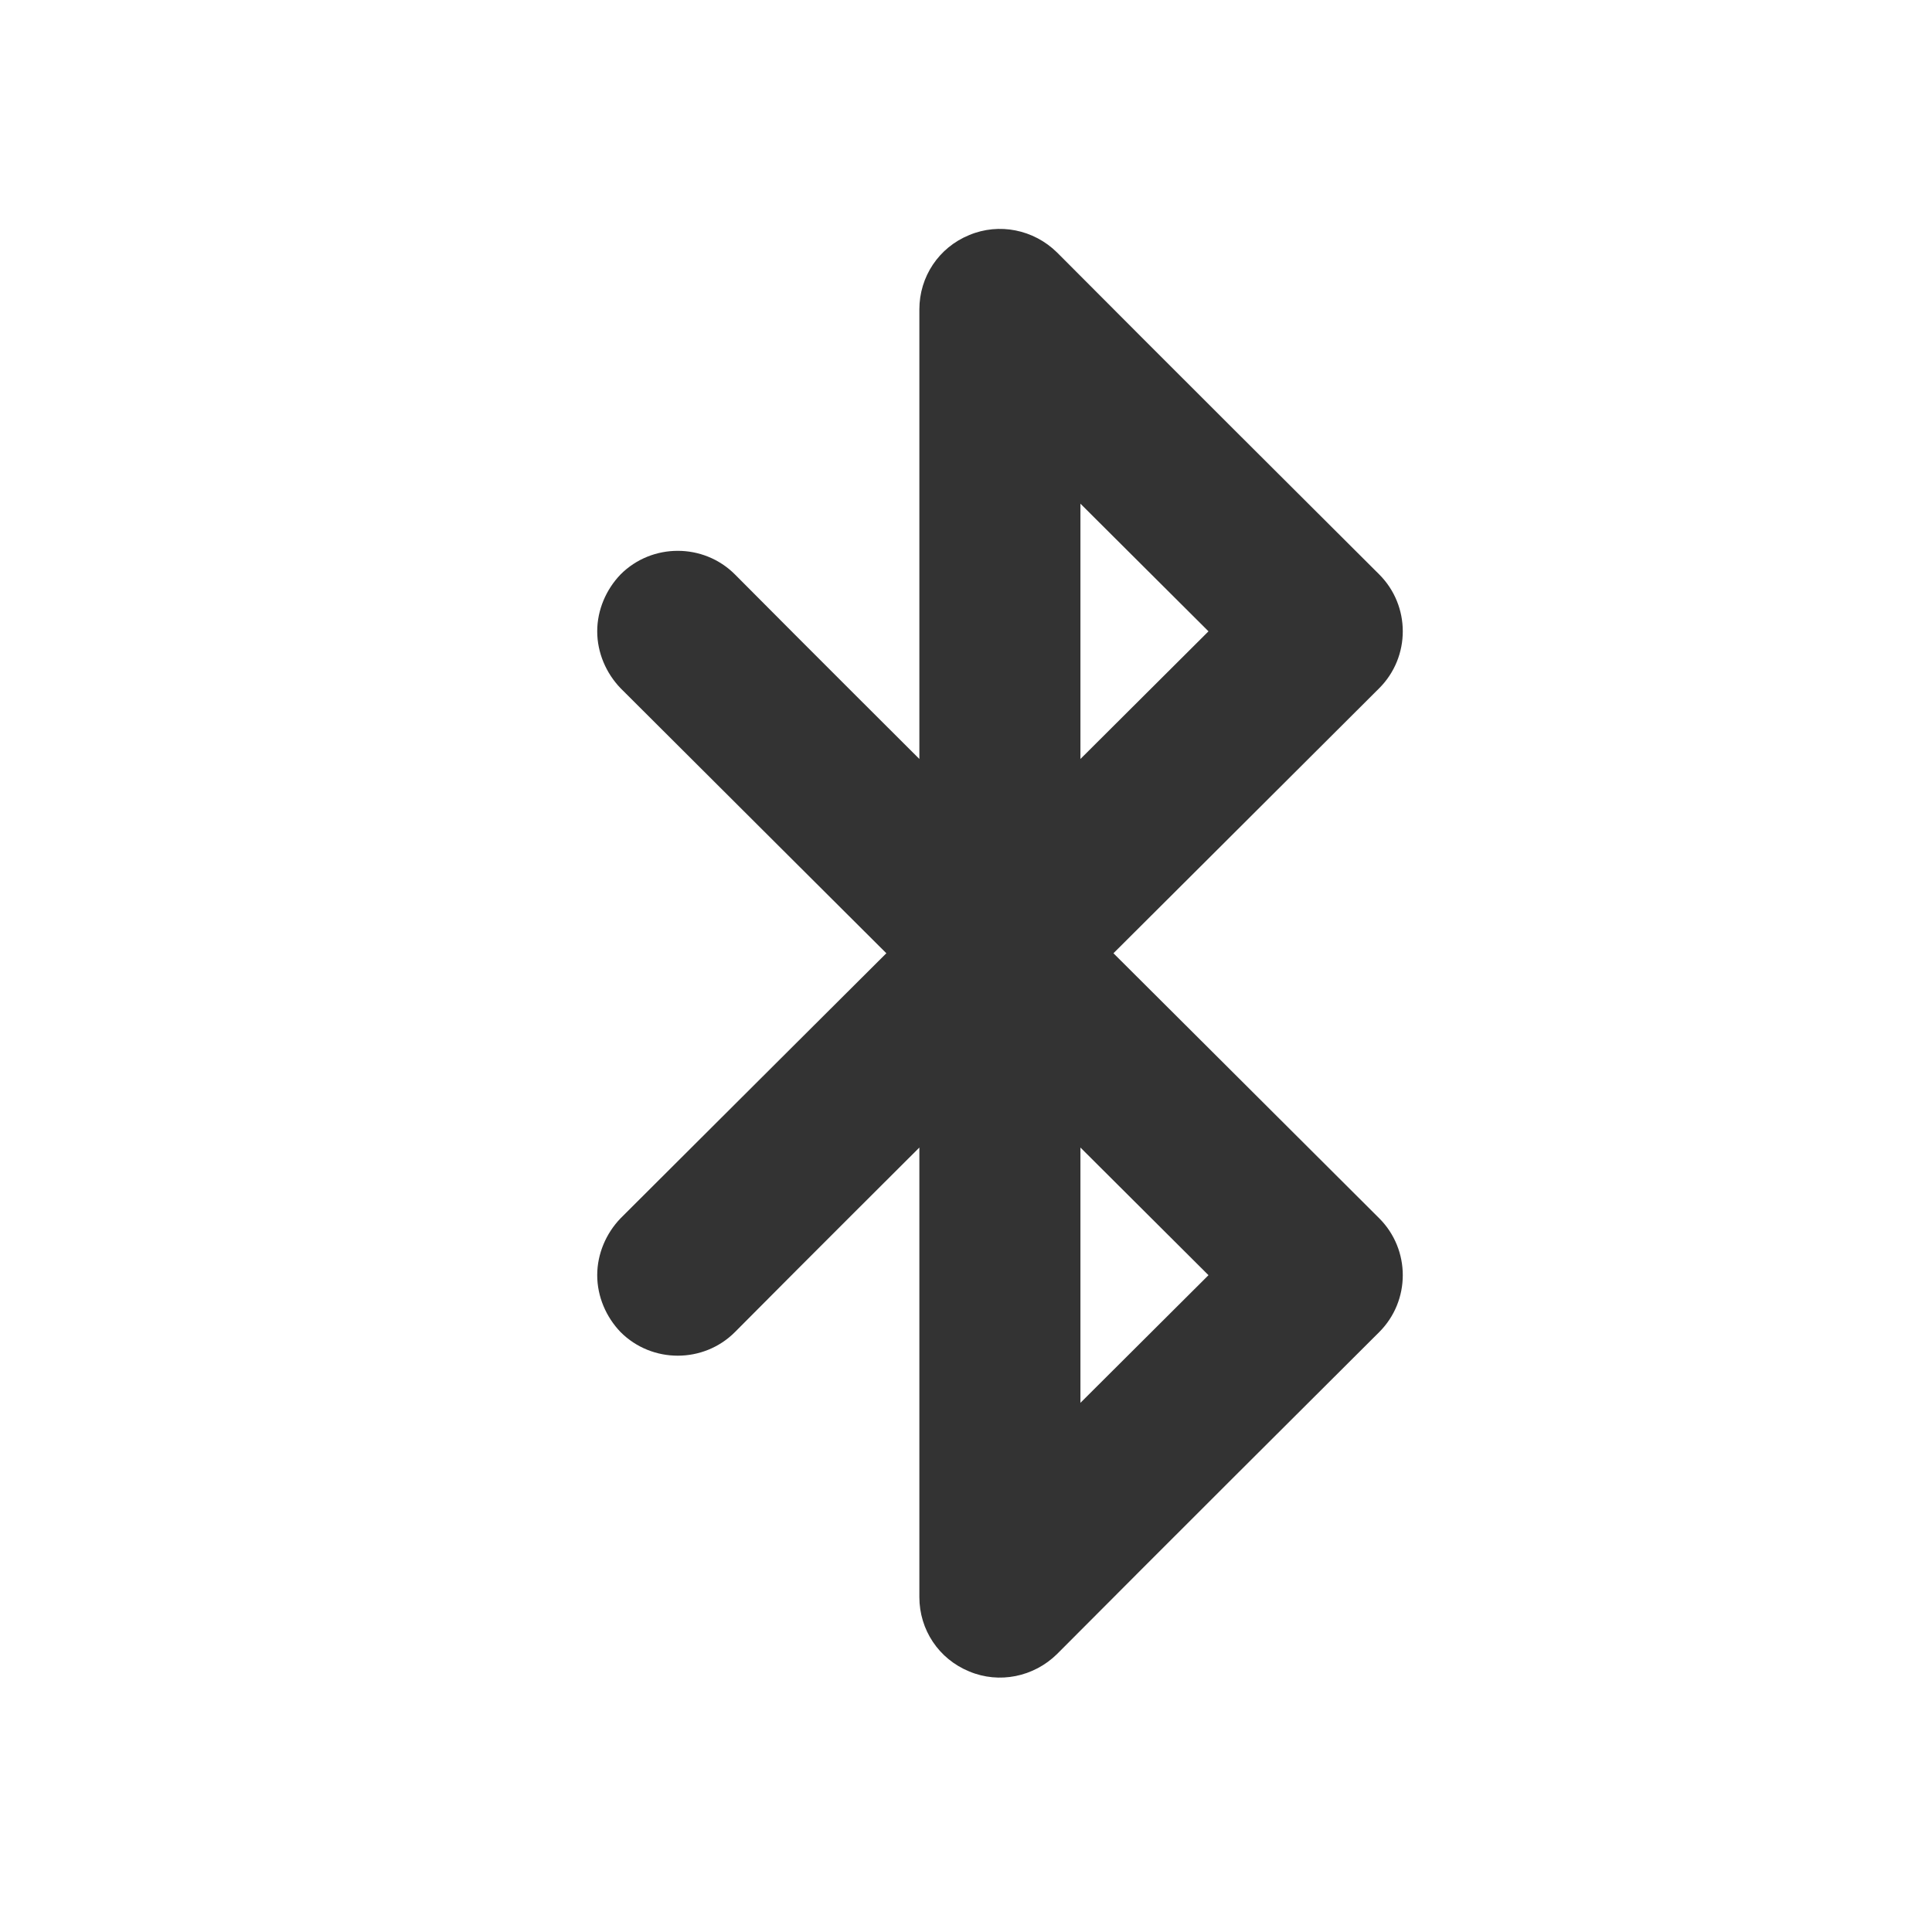 <?xml version="1.0" encoding="UTF-8" standalone="no"?>
<!DOCTYPE svg PUBLIC "-//W3C//DTD SVG 1.1//EN" "http://www.w3.org/Graphics/SVG/1.1/DTD/svg11.dtd">
<svg width="24px" height="24px" version="1.1" xmlns="http://www.w3.org/2000/svg" xmlns:xlink="http://www.w3.org/1999/xlink" xml:space="preserve" xmlns:serif="http://www.serif.com/" style="fill-rule:evenodd;clip-rule:evenodd;stroke-linejoin:round;stroke-miterlimit:1.414;">
    <g transform="matrix(1,0,0,1,-2591,-558)">
        <g id="ui.regular.bluetooth" transform="matrix(0.801,0,0,0.985,2591,558)">
            <rect x="0" y="0" width="29.971" height="24.367" style="fill:none;"/>
            <g transform="matrix(1.249,0,0,1.015,-3235.64,-566.528)">
                <path d="M2604.41,570C2604.41,570 2606.56,572.144 2607.71,573.293C2608.1,573.683 2608.1,574.317 2607.71,574.707C2606.75,575.664 2605.01,577.4 2603.71,578.707C2603.42,578.993 2602.99,579.079 2602.62,578.924C2602.24,578.769 2602,578.405 2602,578C2602,575.645 2602,572.414 2602,572.414C2602,572.414 2600.59,573.82 2599.71,574.707C2599.32,575.098 2598.68,575.098 2598.29,574.707C2598.11,574.52 2598,574.265 2598,574C2598,573.735 2598.11,573.48 2598.29,573.293C2599.44,572.144 2601.59,570 2601.59,570C2601.59,570 2599.44,567.856 2598.29,566.707C2598.11,566.52 2598,566.265 2598,566C2598,565.735 2598.11,565.48 2598.29,565.293C2598.68,564.902 2599.32,564.902 2599.71,565.293C2600.59,566.18 2602,567.586 2602,567.586C2602,567.586 2602,564.355 2602,562C2602,561.595 2602.24,561.231 2602.62,561.076C2602.99,560.921 2603.42,561.007 2603.71,561.293C2605.01,562.6 2606.75,564.336 2607.71,565.293C2608.1,565.683 2608.1,566.317 2607.71,566.707C2606.56,567.856 2604.41,570 2604.41,570ZM2604,575.586L2605.59,574L2604,572.414L2604,575.586ZM2604,567.586L2605.59,566L2604,564.414L2604,567.586Z" style="fill:rgb(51,51,51);"/>
            </g>
        </g>
    </g>
</svg>

